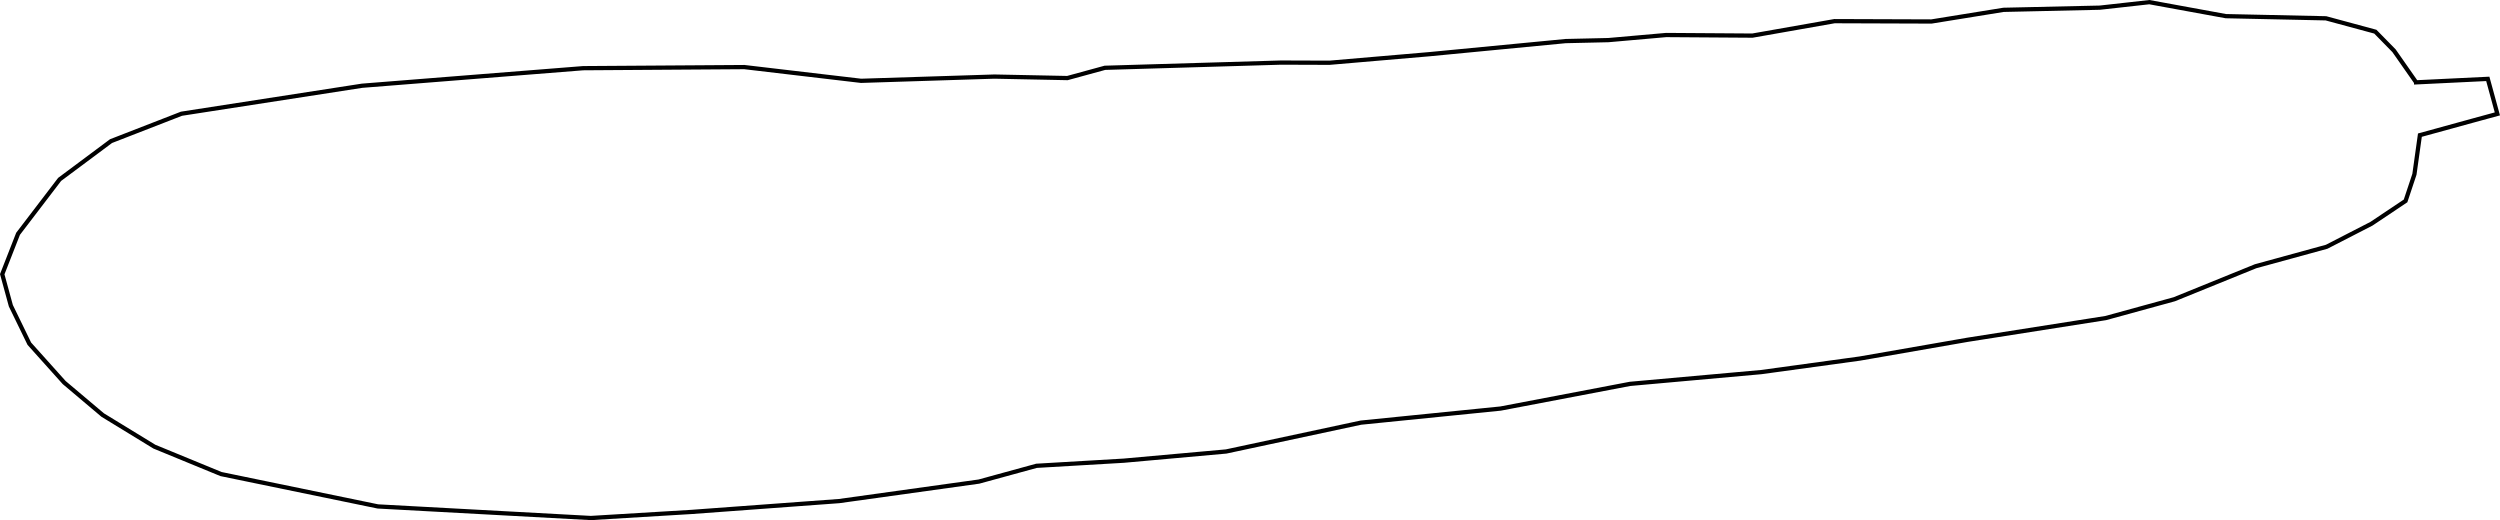 <svg xmlns="http://www.w3.org/2000/svg" viewBox="0 0 589.57 122.66" id="cucumber">
  <path fill="none" stroke="currentColor" stroke-miterlimit="10" d="m569.79 19.42 16.9-.82 2.26 8.26-5.9 1.61-12.37 3.4-1.29 9.23-2.09 6.28-8.04 5.38-10.56 5.43-16.78 4.6-19.16 7.78-16.18 4.44L464 80.13l-25.42 4.43-23.23 3.19-30.96 2.78-30.52 5.82-32.94 3.32-31.76 6.8-24.14 2.17-20.6 1.21-13.57 3.72-32.99 4.6-34.82 2.56-23.72 1.43-50.22-2.73-36.98-7.63-15.73-6.47-12.18-7.45-9.08-7.66-8.22-9.16-4.36-8.96-2.03-7.43 3.73-9.53 9.8-12.83 12.12-9.03 16.62-6.46 42.59-6.6 52.15-4.14 37.99-.26 27.53 3.24 31.44-1 17.22.35 8.85-2.42 41.53-1.23 11.43.04 23.55-2.02 32.14-3.09 10.08-.23 13.63-1.2 20.34.14 19.36-3.41 22.86.08 17-2.75 22.7-.51 11.69-1.3 18.04 3.3 23.6.51 11.65 3.15 4.41 4.5 5.21 7.45z"/>
</svg>
